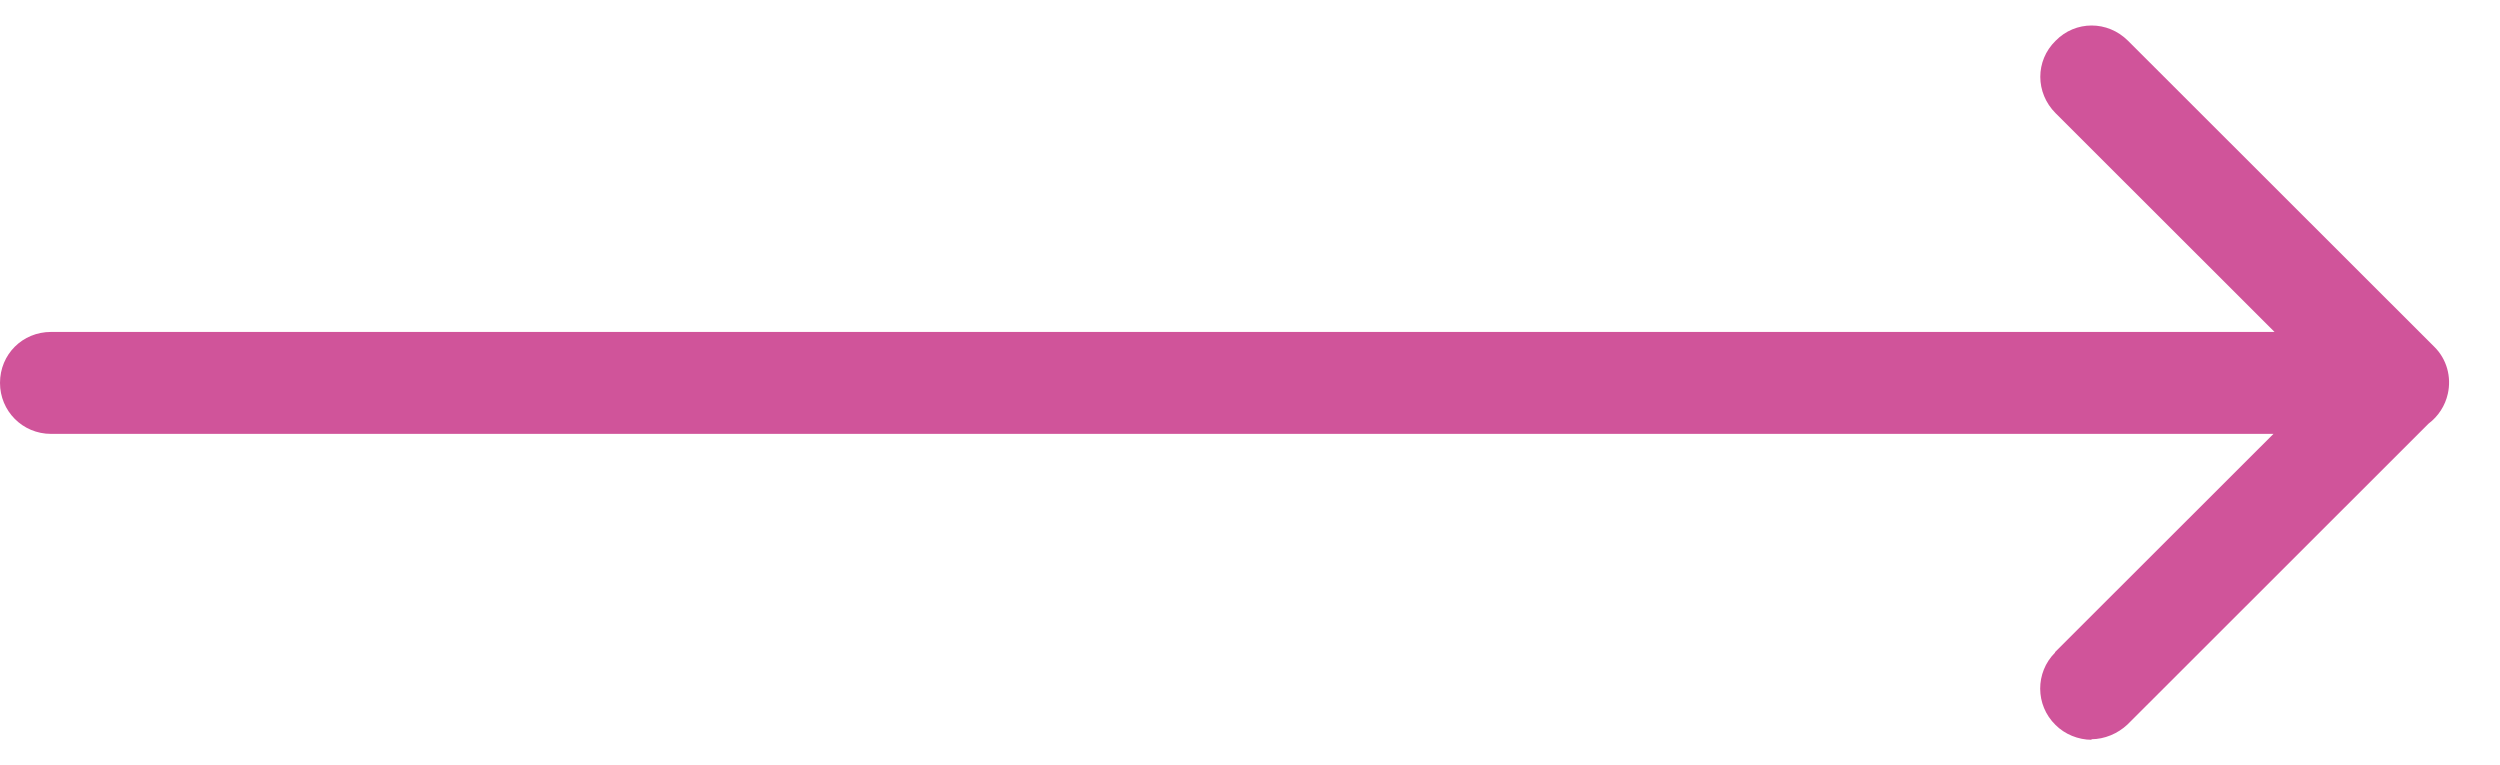 <svg width="49" height="15" viewBox="0 0 49 15" fill="none" xmlns="http://www.w3.org/2000/svg">
<path fill-rule="evenodd" clip-rule="evenodd" d="M47.978 7.715C47.926 7.953 47.789 8.161 47.6 8.303L41.7 14.199C41.51 14.379 41.249 14.489 40.989 14.489L40.999 14.5C40.73 14.5 40.469 14.39 40.289 14.21C39.889 13.82 39.889 13.181 40.279 12.791V12.781L44.56 8.504H1C0.44 8.504 0 8.055 0 7.505C0 6.945 0.44 6.506 1 6.506H44.581L40.29 2.219C39.89 1.819 39.89 1.19 40.289 0.8C40.679 0.4 41.309 0.4 41.709 0.799L47.7 6.785L47.709 6.794C47.96 7.039 48.05 7.391 47.978 7.715Z" fill="#D0549A"/>
</svg>
